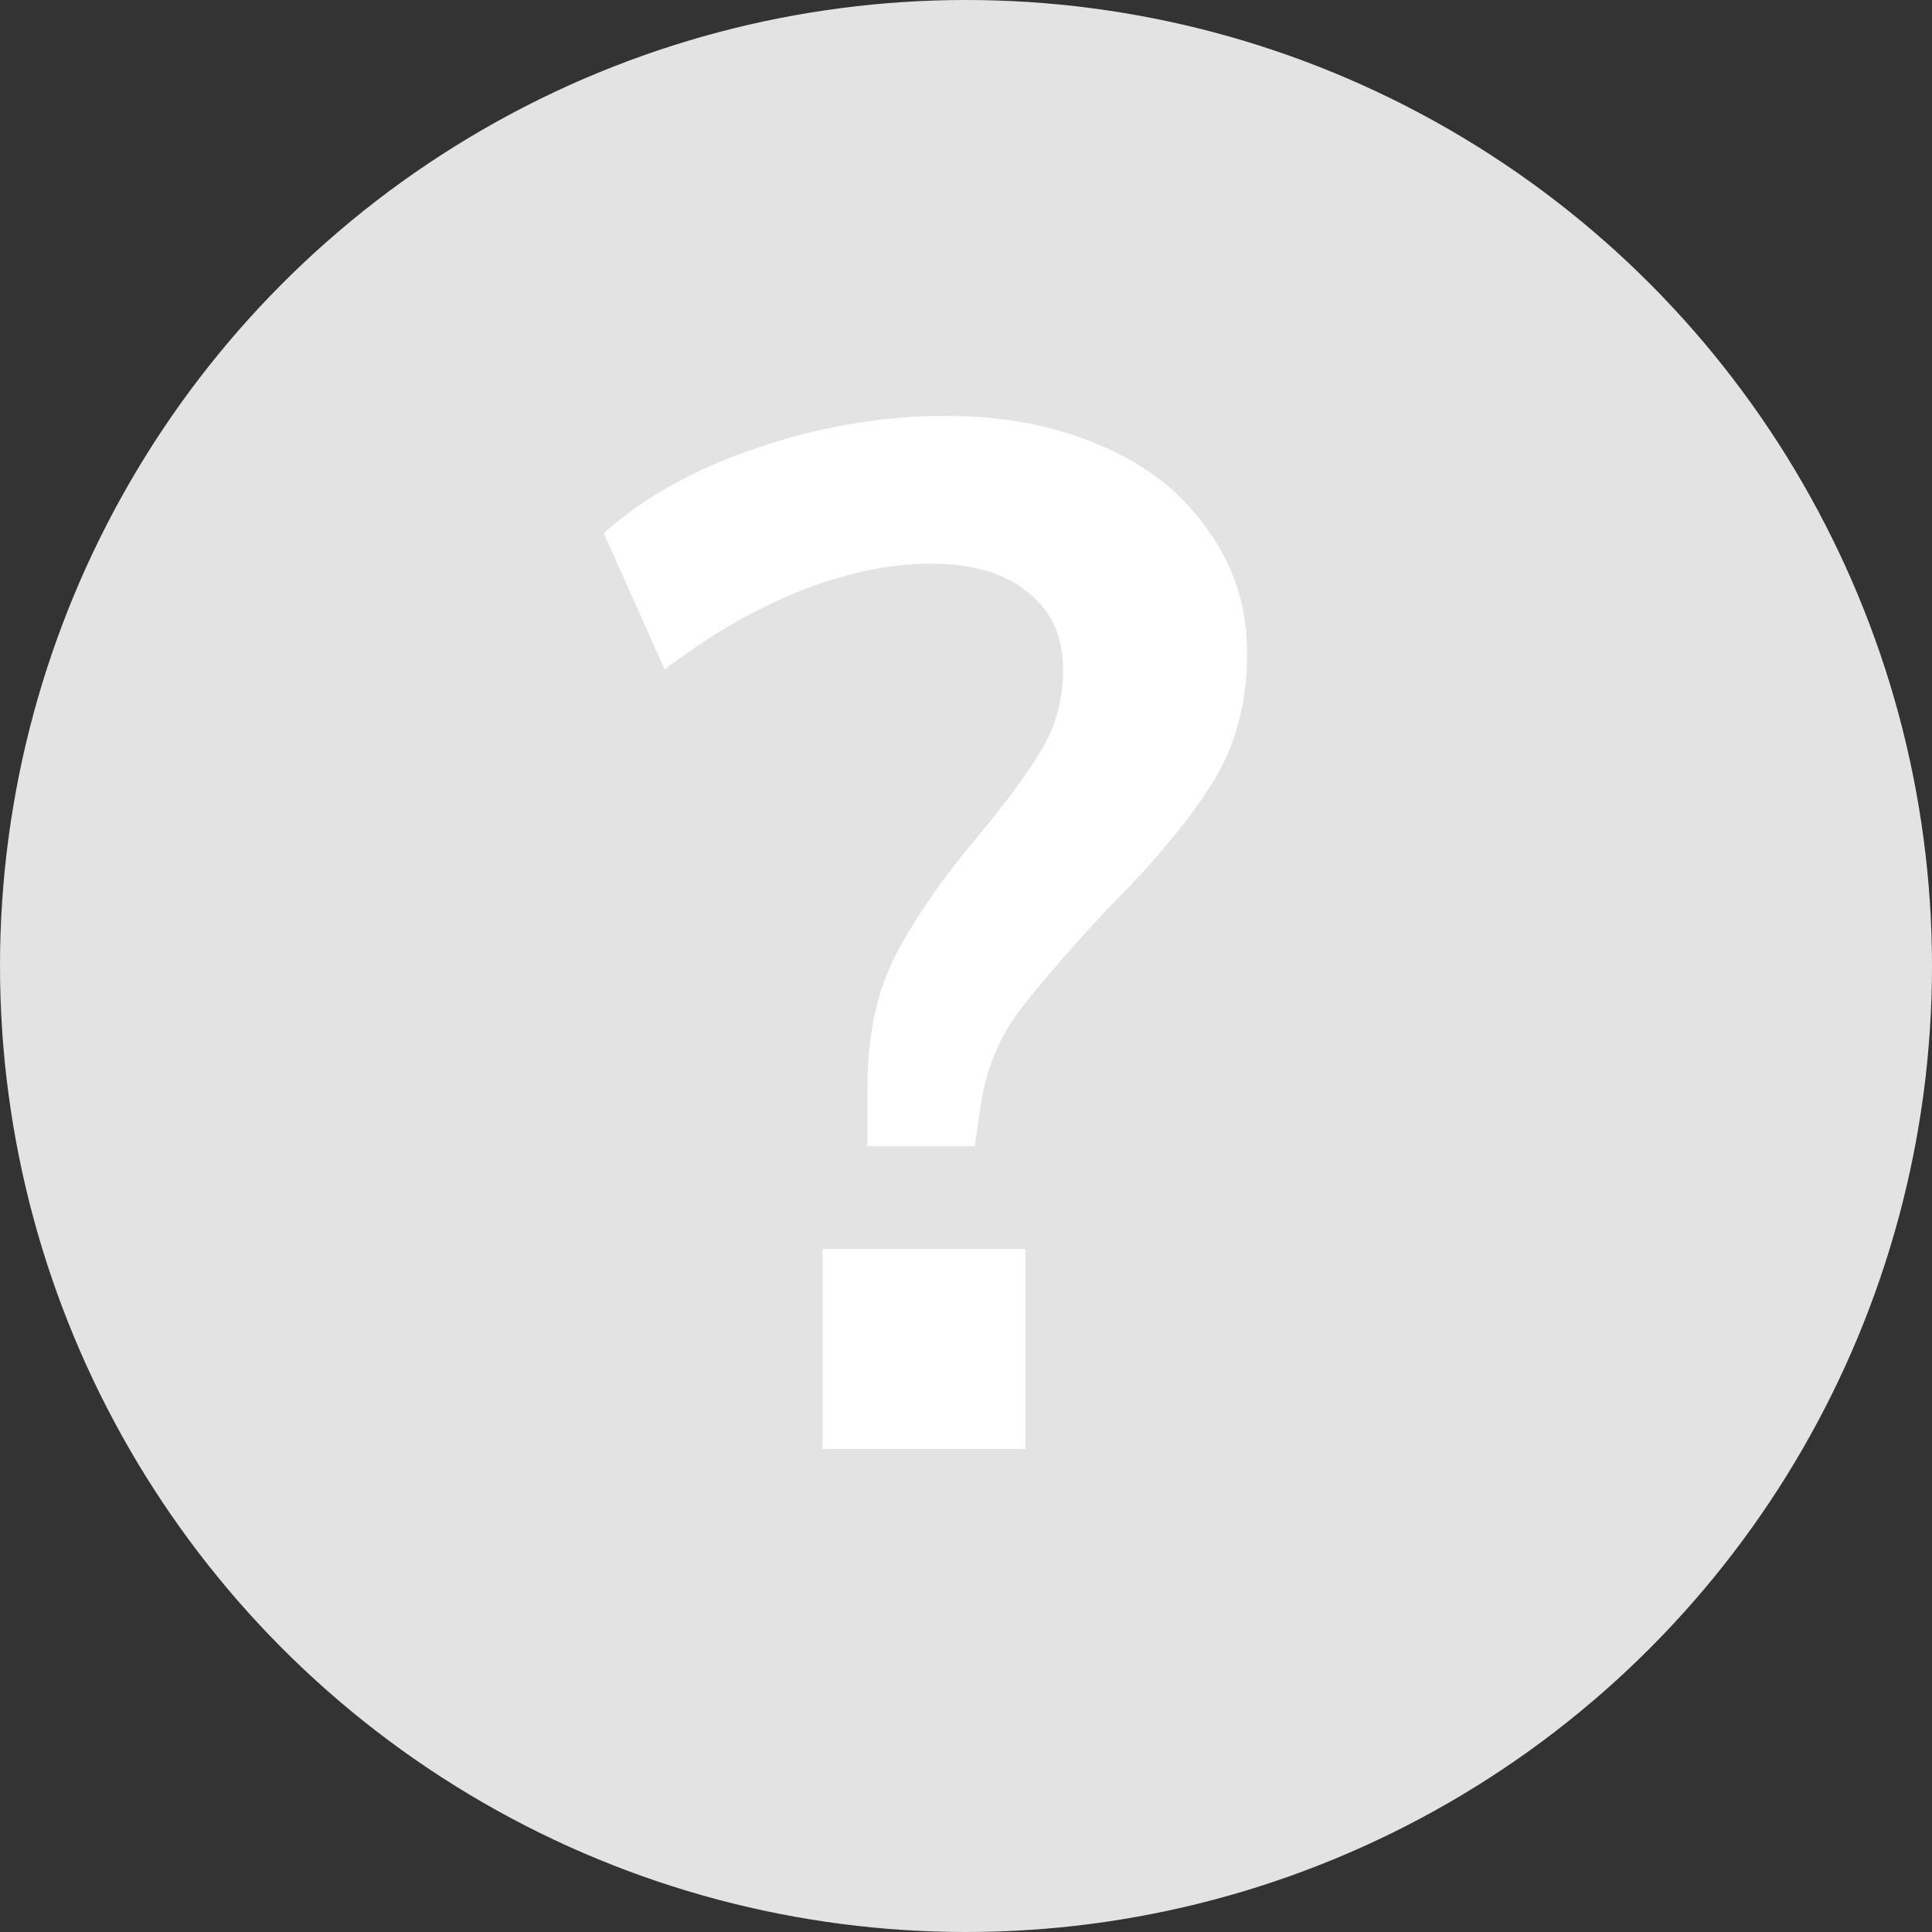 <svg width="16" height="16" viewBox="0 0 16 16" fill="none" xmlns="http://www.w3.org/2000/svg">
<rect x="0" y="0" width="16" height="16" fill="#333333" stroke="none"/>
<circle cx="8" cy="8" r="8" fill="#E3E3E3"/>
<path d="M7.184 9.012C7.184 8.572 7.264 8.2 7.424 7.896C7.584 7.592 7.816 7.26 8.12 6.9C8.352 6.62 8.524 6.384 8.636 6.192C8.748 6 8.804 5.784 8.804 5.544C8.804 5.272 8.708 5.06 8.516 4.908C8.324 4.748 8.056 4.668 7.712 4.668C7.368 4.668 7.004 4.744 6.62 4.896C6.244 5.048 5.872 5.264 5.504 5.544L5 4.416C5.328 4.12 5.752 3.884 6.272 3.708C6.792 3.532 7.312 3.444 7.832 3.444C8.32 3.444 8.752 3.528 9.128 3.696C9.504 3.856 9.796 4.088 10.004 4.392C10.22 4.688 10.328 5.028 10.328 5.412C10.328 5.828 10.228 6.192 10.028 6.504C9.828 6.816 9.54 7.16 9.164 7.536C8.836 7.888 8.588 8.176 8.42 8.4C8.26 8.624 8.16 8.88 8.12 9.168L8.072 9.492H7.184V9.012ZM6.812 10.344H8.492V12H6.812V10.344Z" fill="white"/>
</svg>
